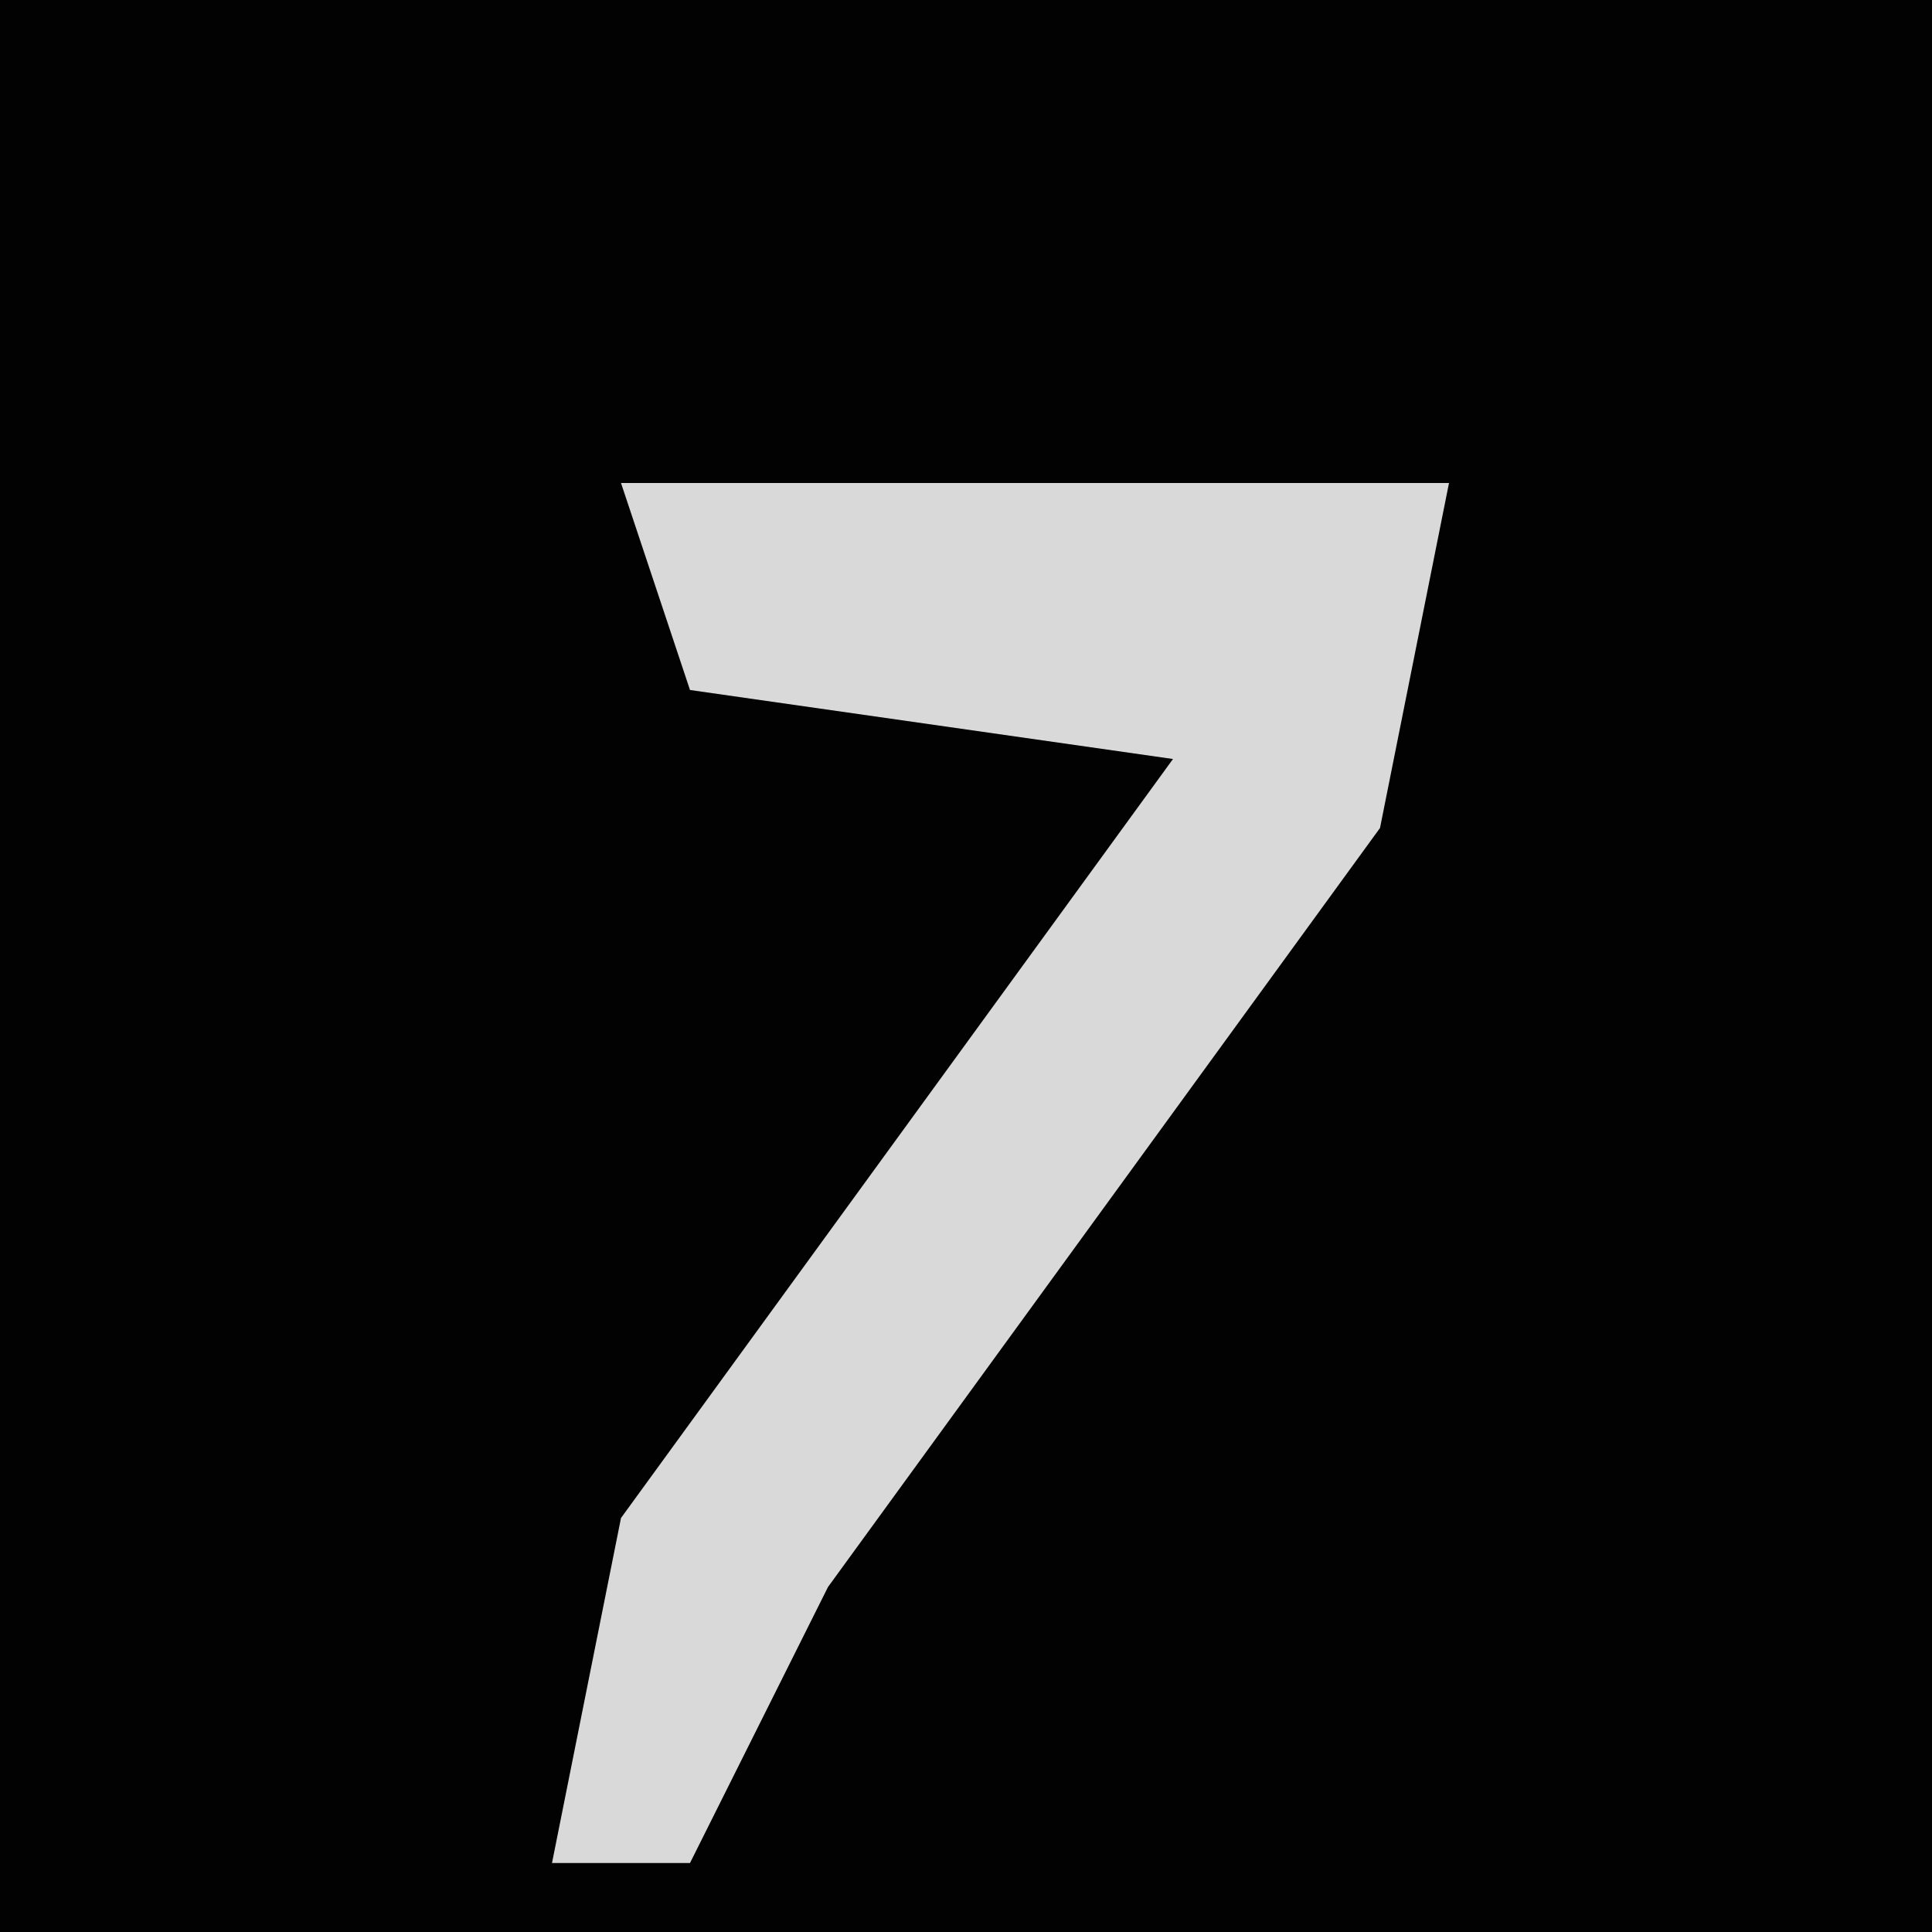 <?xml version="1.0" encoding="UTF-8"?>
<svg version="1.1" xmlns="http://www.w3.org/2000/svg" width="28" height="28">
<path d="M0,0 L28,0 L28,28 L0,28 Z " fill="#020202" transform="translate(0,0)"/>
<path d="M0,0 L12,0 L11,5 L3,16 L1,20 L-1,20 L0,15 L8,4 L1,3 Z " fill="#D9D9D9" transform="translate(9,7)"/>
</svg>
